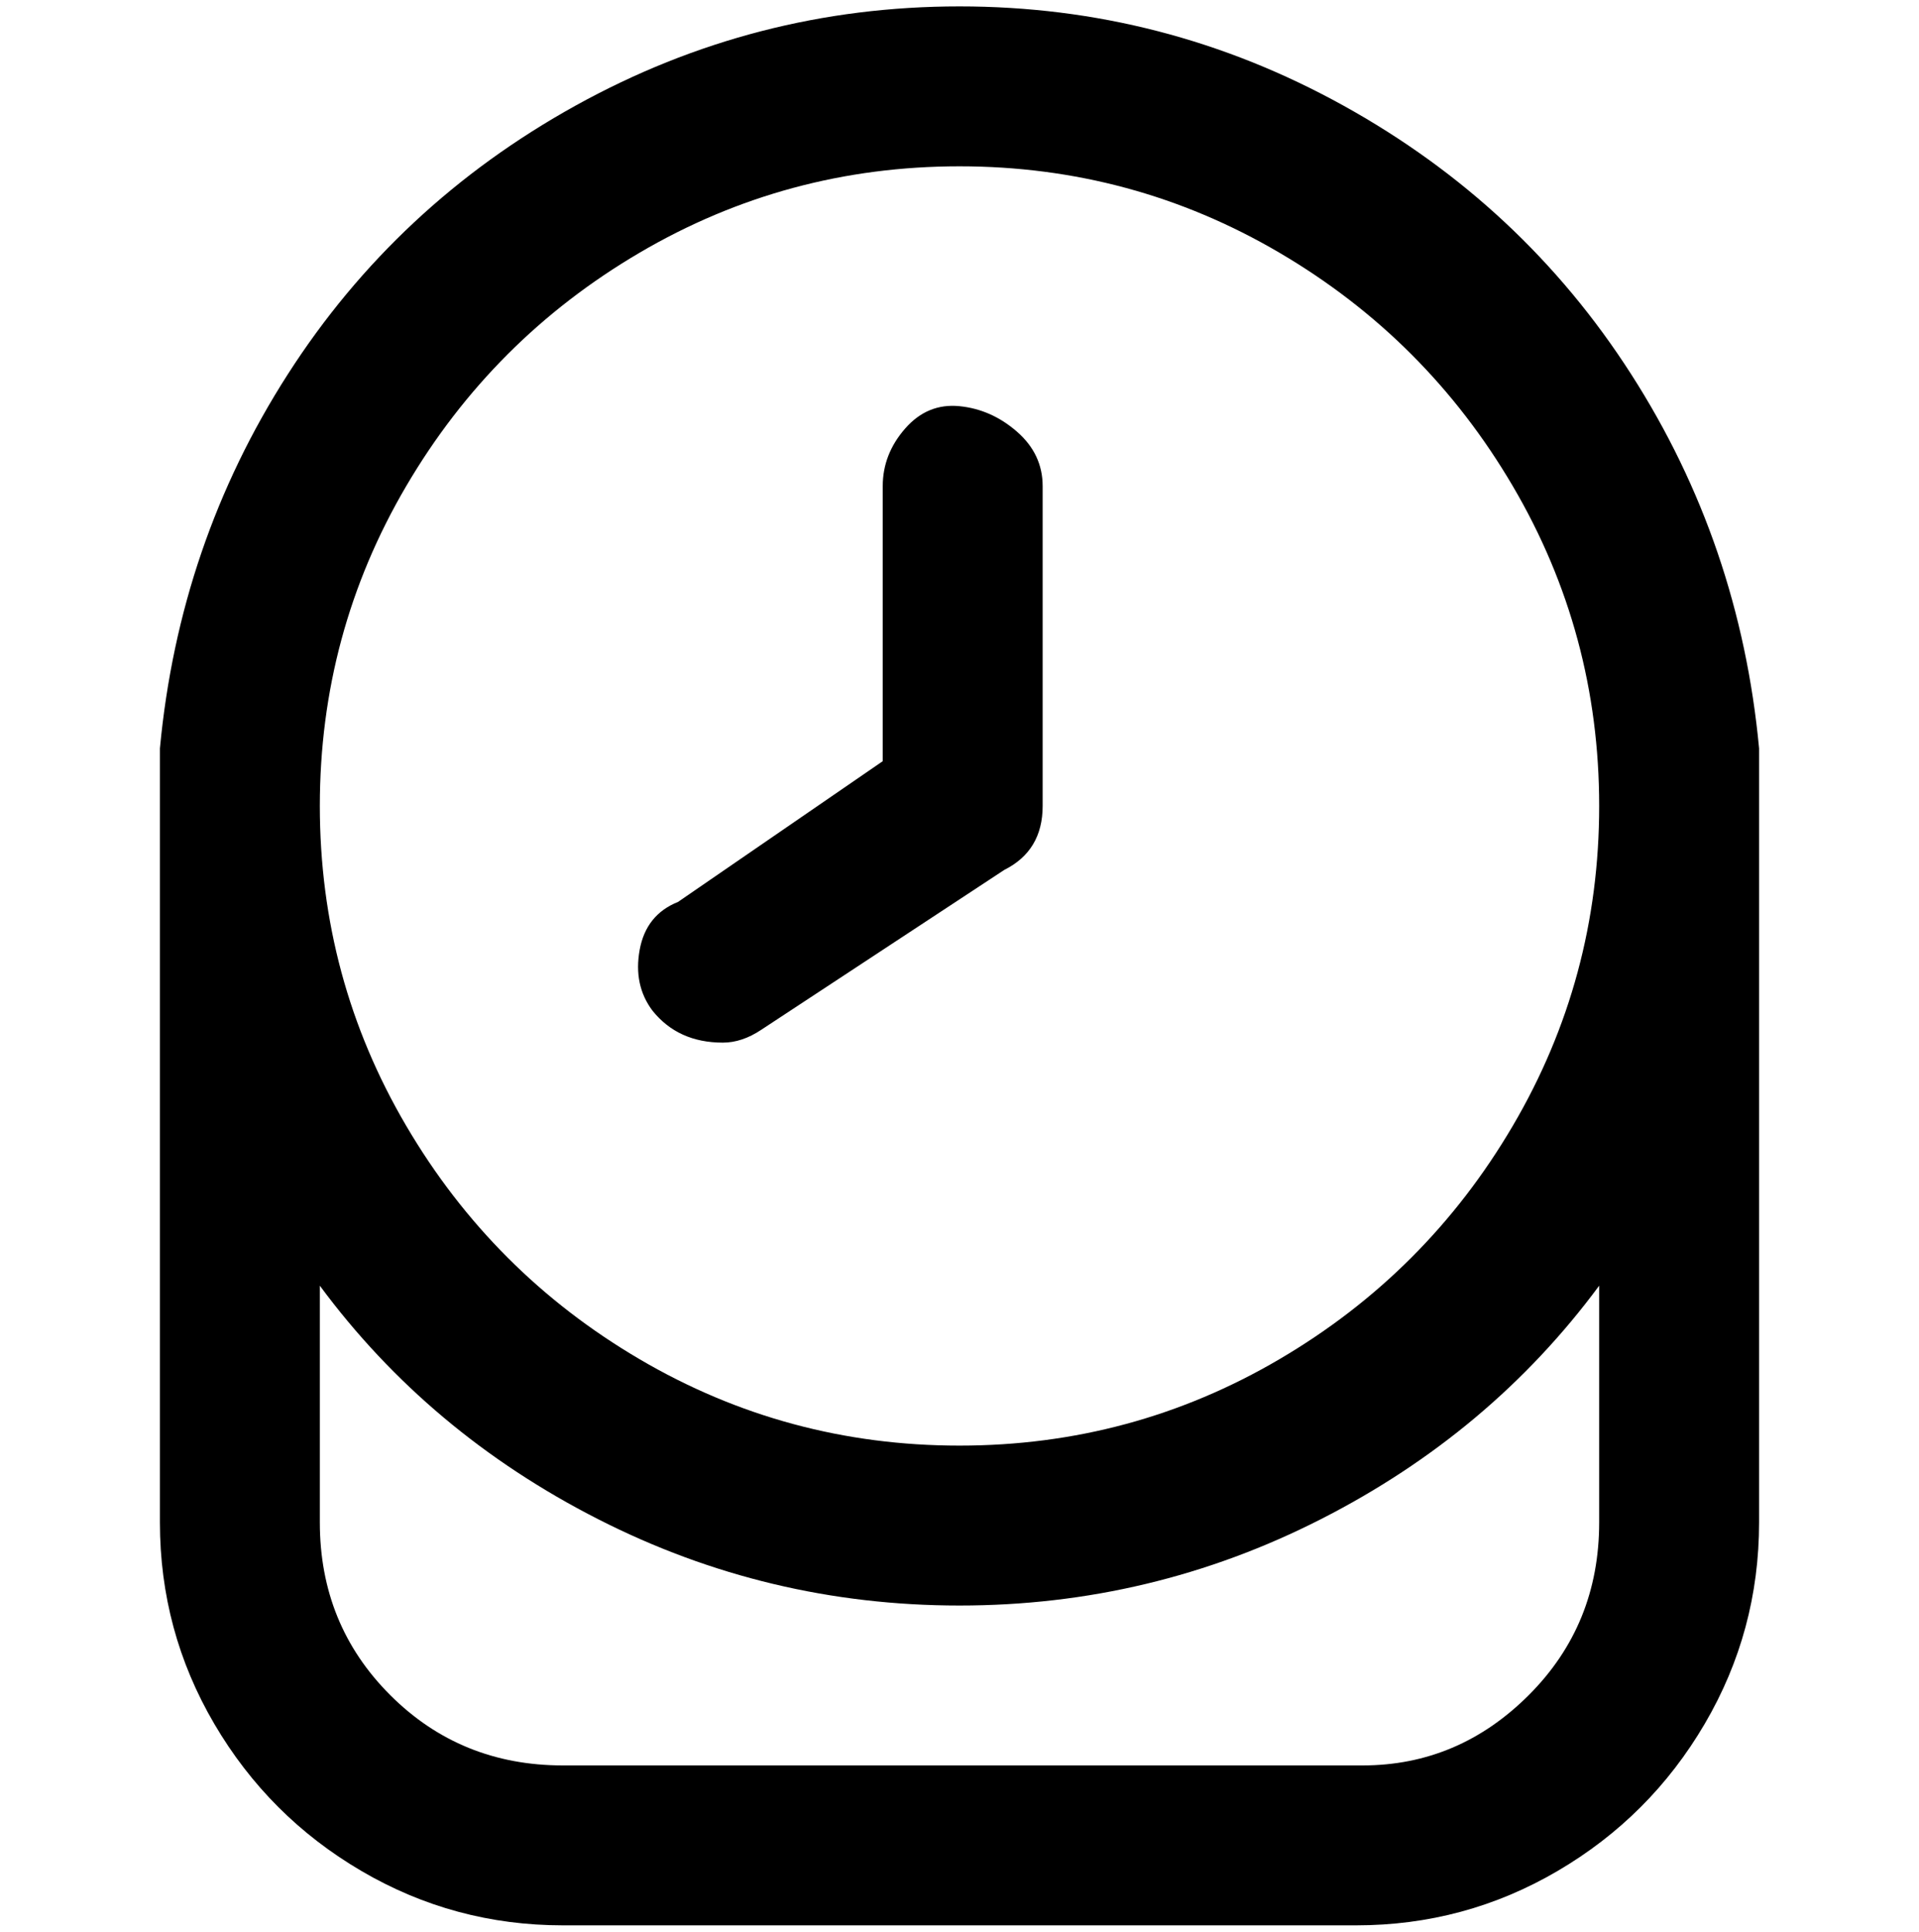 <svg viewBox="0 0 300 302.001" xmlns="http://www.w3.org/2000/svg"><path d="M102 158q-3-4-2-9.5t6-7.5l32-22V76q0-5 3.5-9t8.5-3.5q5 .5 9 4t4 8.5v50q0 7-6 10l-38 25q-3 2-6 2-7 0-11-5zm173-32v112q0 17-8.5 31.5t-23 23Q229 301 212 301H88q-17 0-31.5-8.5t-23-23Q25 255 25 238V117q3-32 20-58.5t45-42Q118 1 150 1t60 15.5q28 15.5 45 42t20 58.5v9zm-225 0q0 27 13.5 50t36.5 36.5q23 13.5 50 13.5t50-13.5q23-13.5 36.5-36.5t13.5-50q0-27-13.5-50T200 39.5Q177 26 150 26t-50 13.5Q77 53 63.5 76T50 126zm200 75q-17 23-43.5 36.5T150 251q-30 0-56.5-13.5T50 201v37q0 16 11 27t27 11h125q15 0 26-11t11-27v-37z"/></svg>